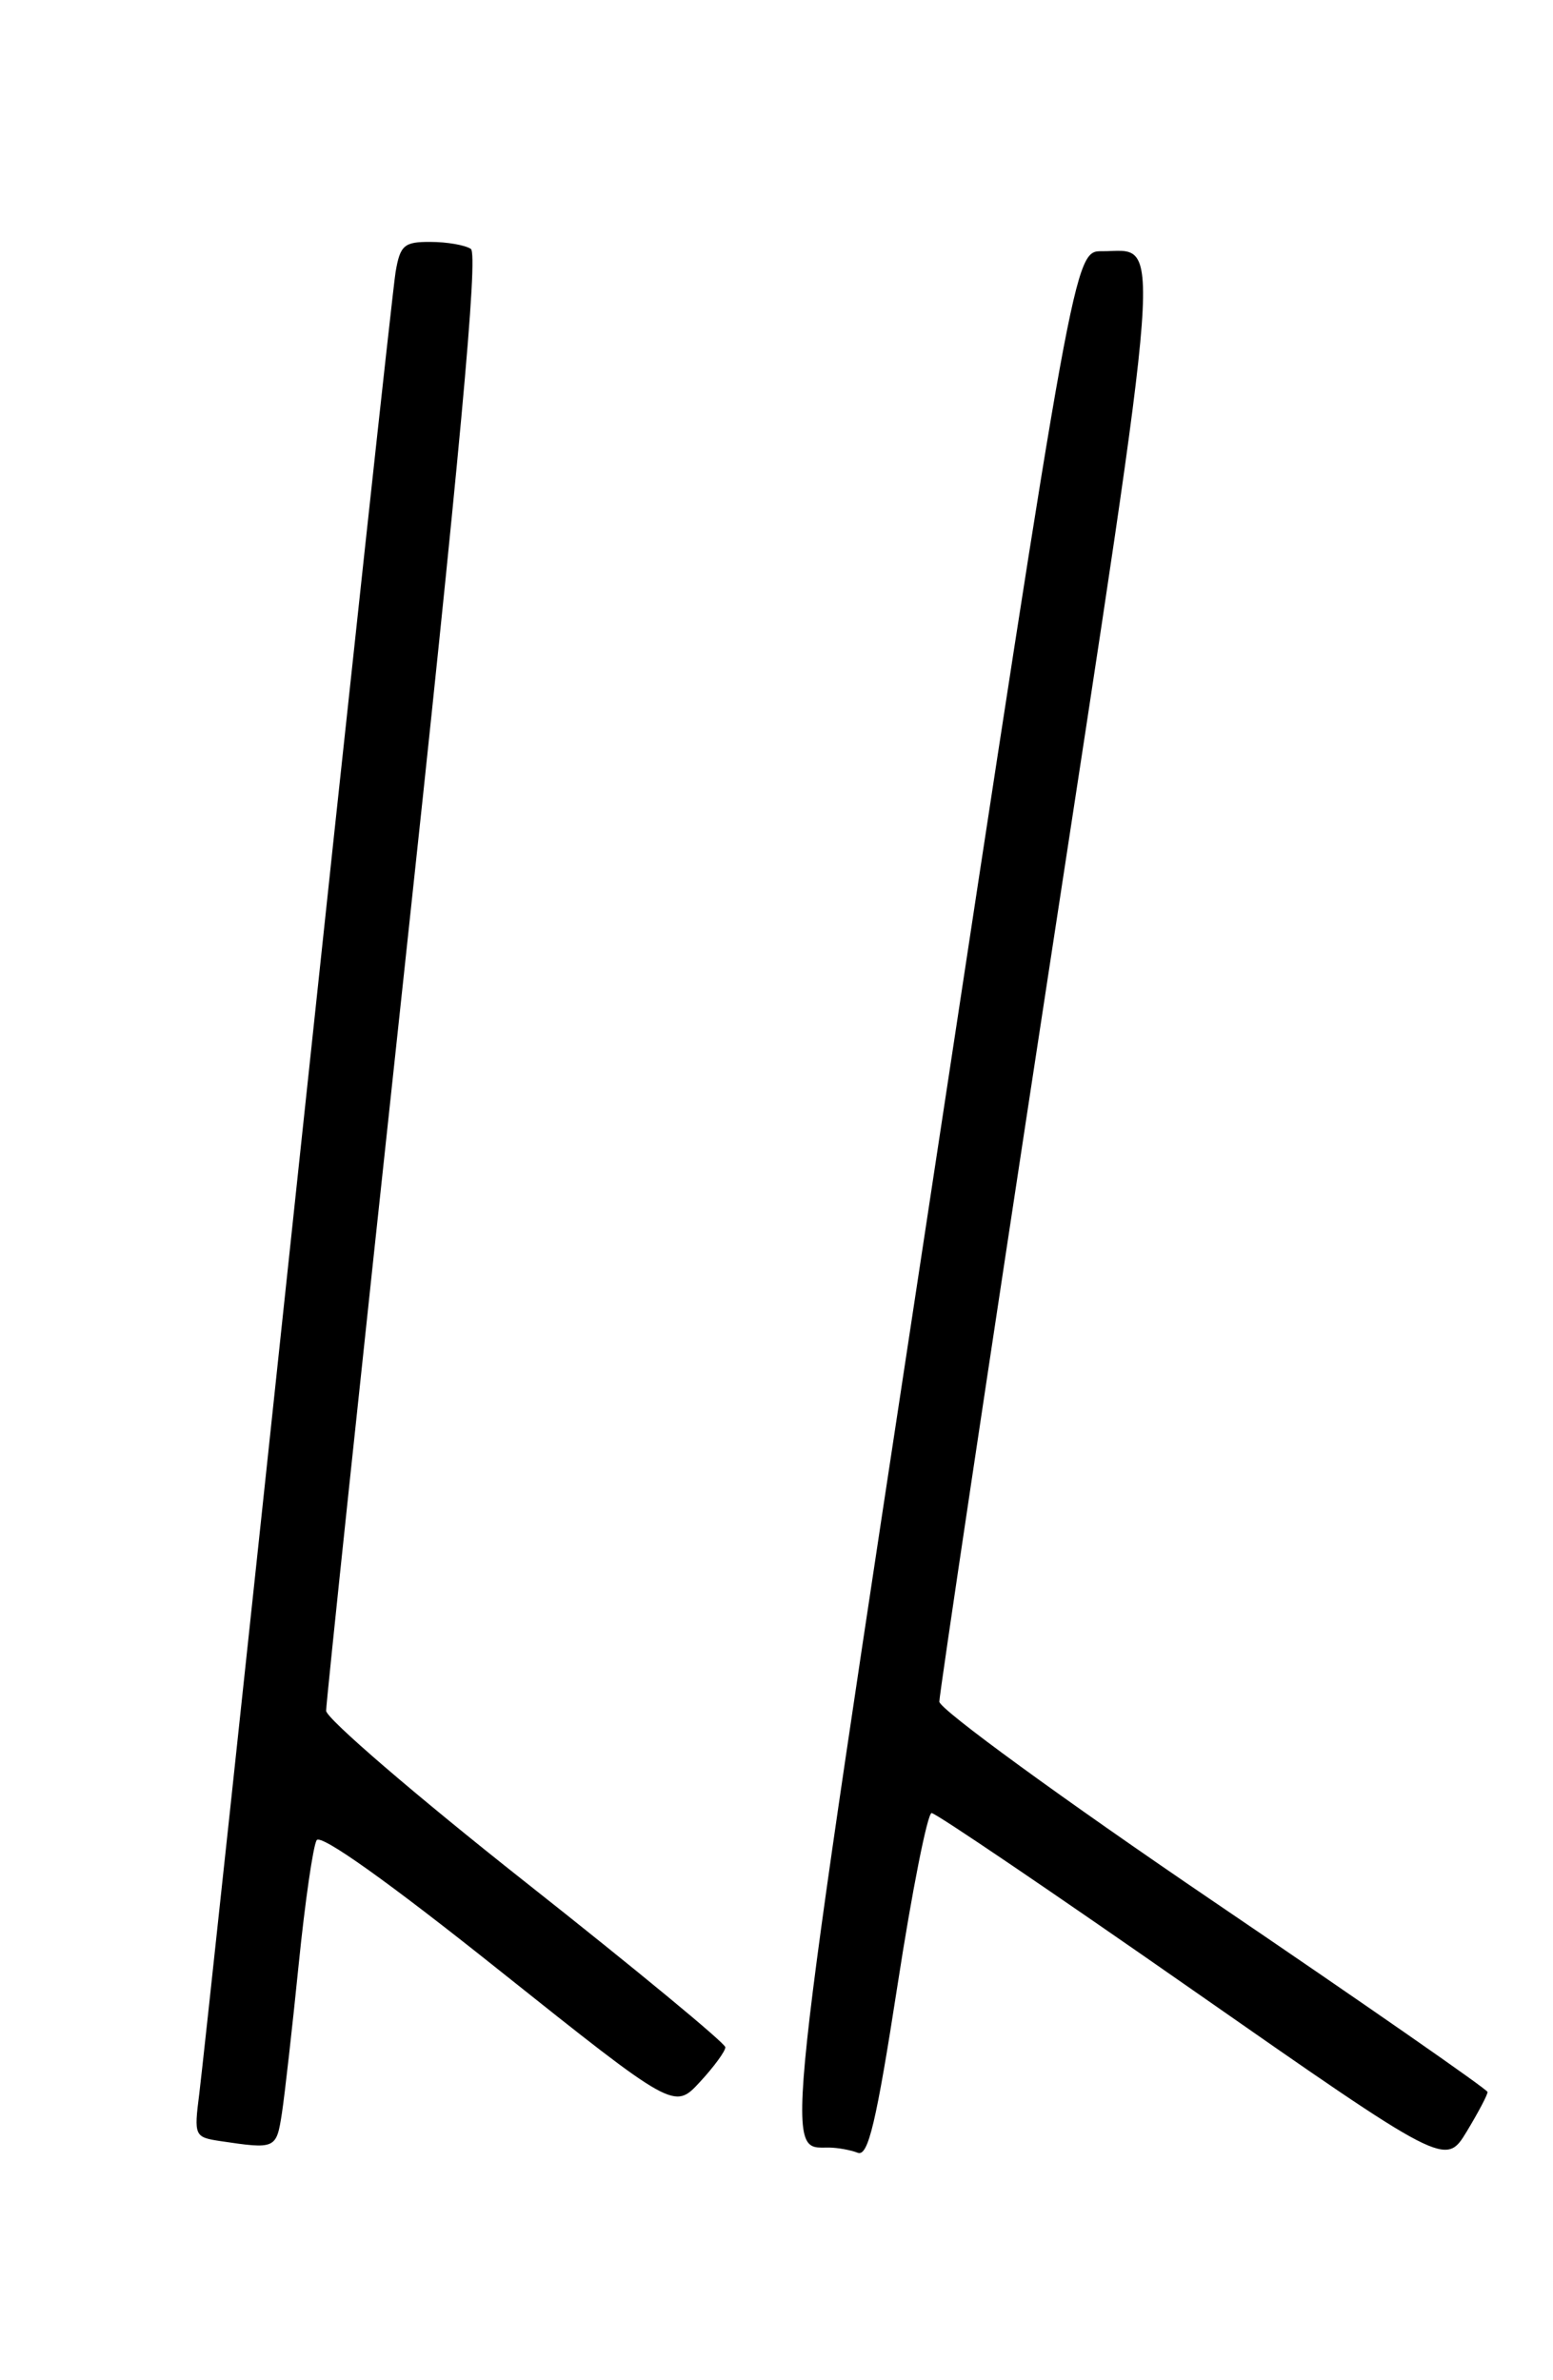<?xml version="1.0" encoding="UTF-8" standalone="no"?>
<!DOCTYPE svg PUBLIC "-//W3C//DTD SVG 1.1//EN" "http://www.w3.org/Graphics/SVG/1.1/DTD/svg11.dtd" >
<svg xmlns="http://www.w3.org/2000/svg" xmlns:xlink="http://www.w3.org/1999/xlink" version="1.1" viewBox="0 0 167 256">
 <g >
 <path fill="currentColor"
d=" M 159.96 225.00 C 159.94 224.72 146.68 215.50 130.48 204.50 C 114.28 193.50 101.02 183.83 101.01 183.02 C 101.01 182.21 106.25 147.18 112.67 105.18 C 125.34 22.24 124.99 27.05 118.50 27.02 C 115.50 27.00 115.50 27.00 100.14 128.12 C 83.99 234.39 84.36 230.94 89.17 230.98 C 90.09 230.99 91.47 231.24 92.24 231.54 C 93.36 231.97 94.23 228.28 96.51 213.54 C 98.08 203.34 99.74 195.00 100.18 195.00 C 100.63 195.00 113.24 203.55 128.22 214.01 C 155.44 233.01 155.44 233.01 157.72 229.26 C 158.97 227.19 159.98 225.28 159.96 225.00 Z  M 30.32 227.25 C 30.63 225.19 31.44 218.00 32.12 211.27 C 32.80 204.55 33.67 198.54 34.05 197.92 C 34.49 197.22 41.77 202.40 53.62 211.86 C 72.50 226.91 72.50 226.91 75.25 223.94 C 76.76 222.31 78.00 220.62 78.00 220.19 C 78.00 219.76 68.34 211.78 56.54 202.46 C 44.73 193.13 35.07 184.82 35.07 184.00 C 35.06 183.18 38.82 147.62 43.41 105.00 C 49.46 48.85 51.45 27.30 50.63 26.77 C 50.01 26.36 48.06 26.02 46.30 26.02 C 43.46 26.00 43.03 26.37 42.54 29.25 C 42.24 31.04 37.50 74.80 32.01 126.50 C 26.52 178.20 21.76 222.60 21.43 225.18 C 20.85 229.72 20.91 229.86 23.67 230.28 C 29.66 231.17 29.72 231.14 30.32 227.25 Z "/>
</g>
</svg>